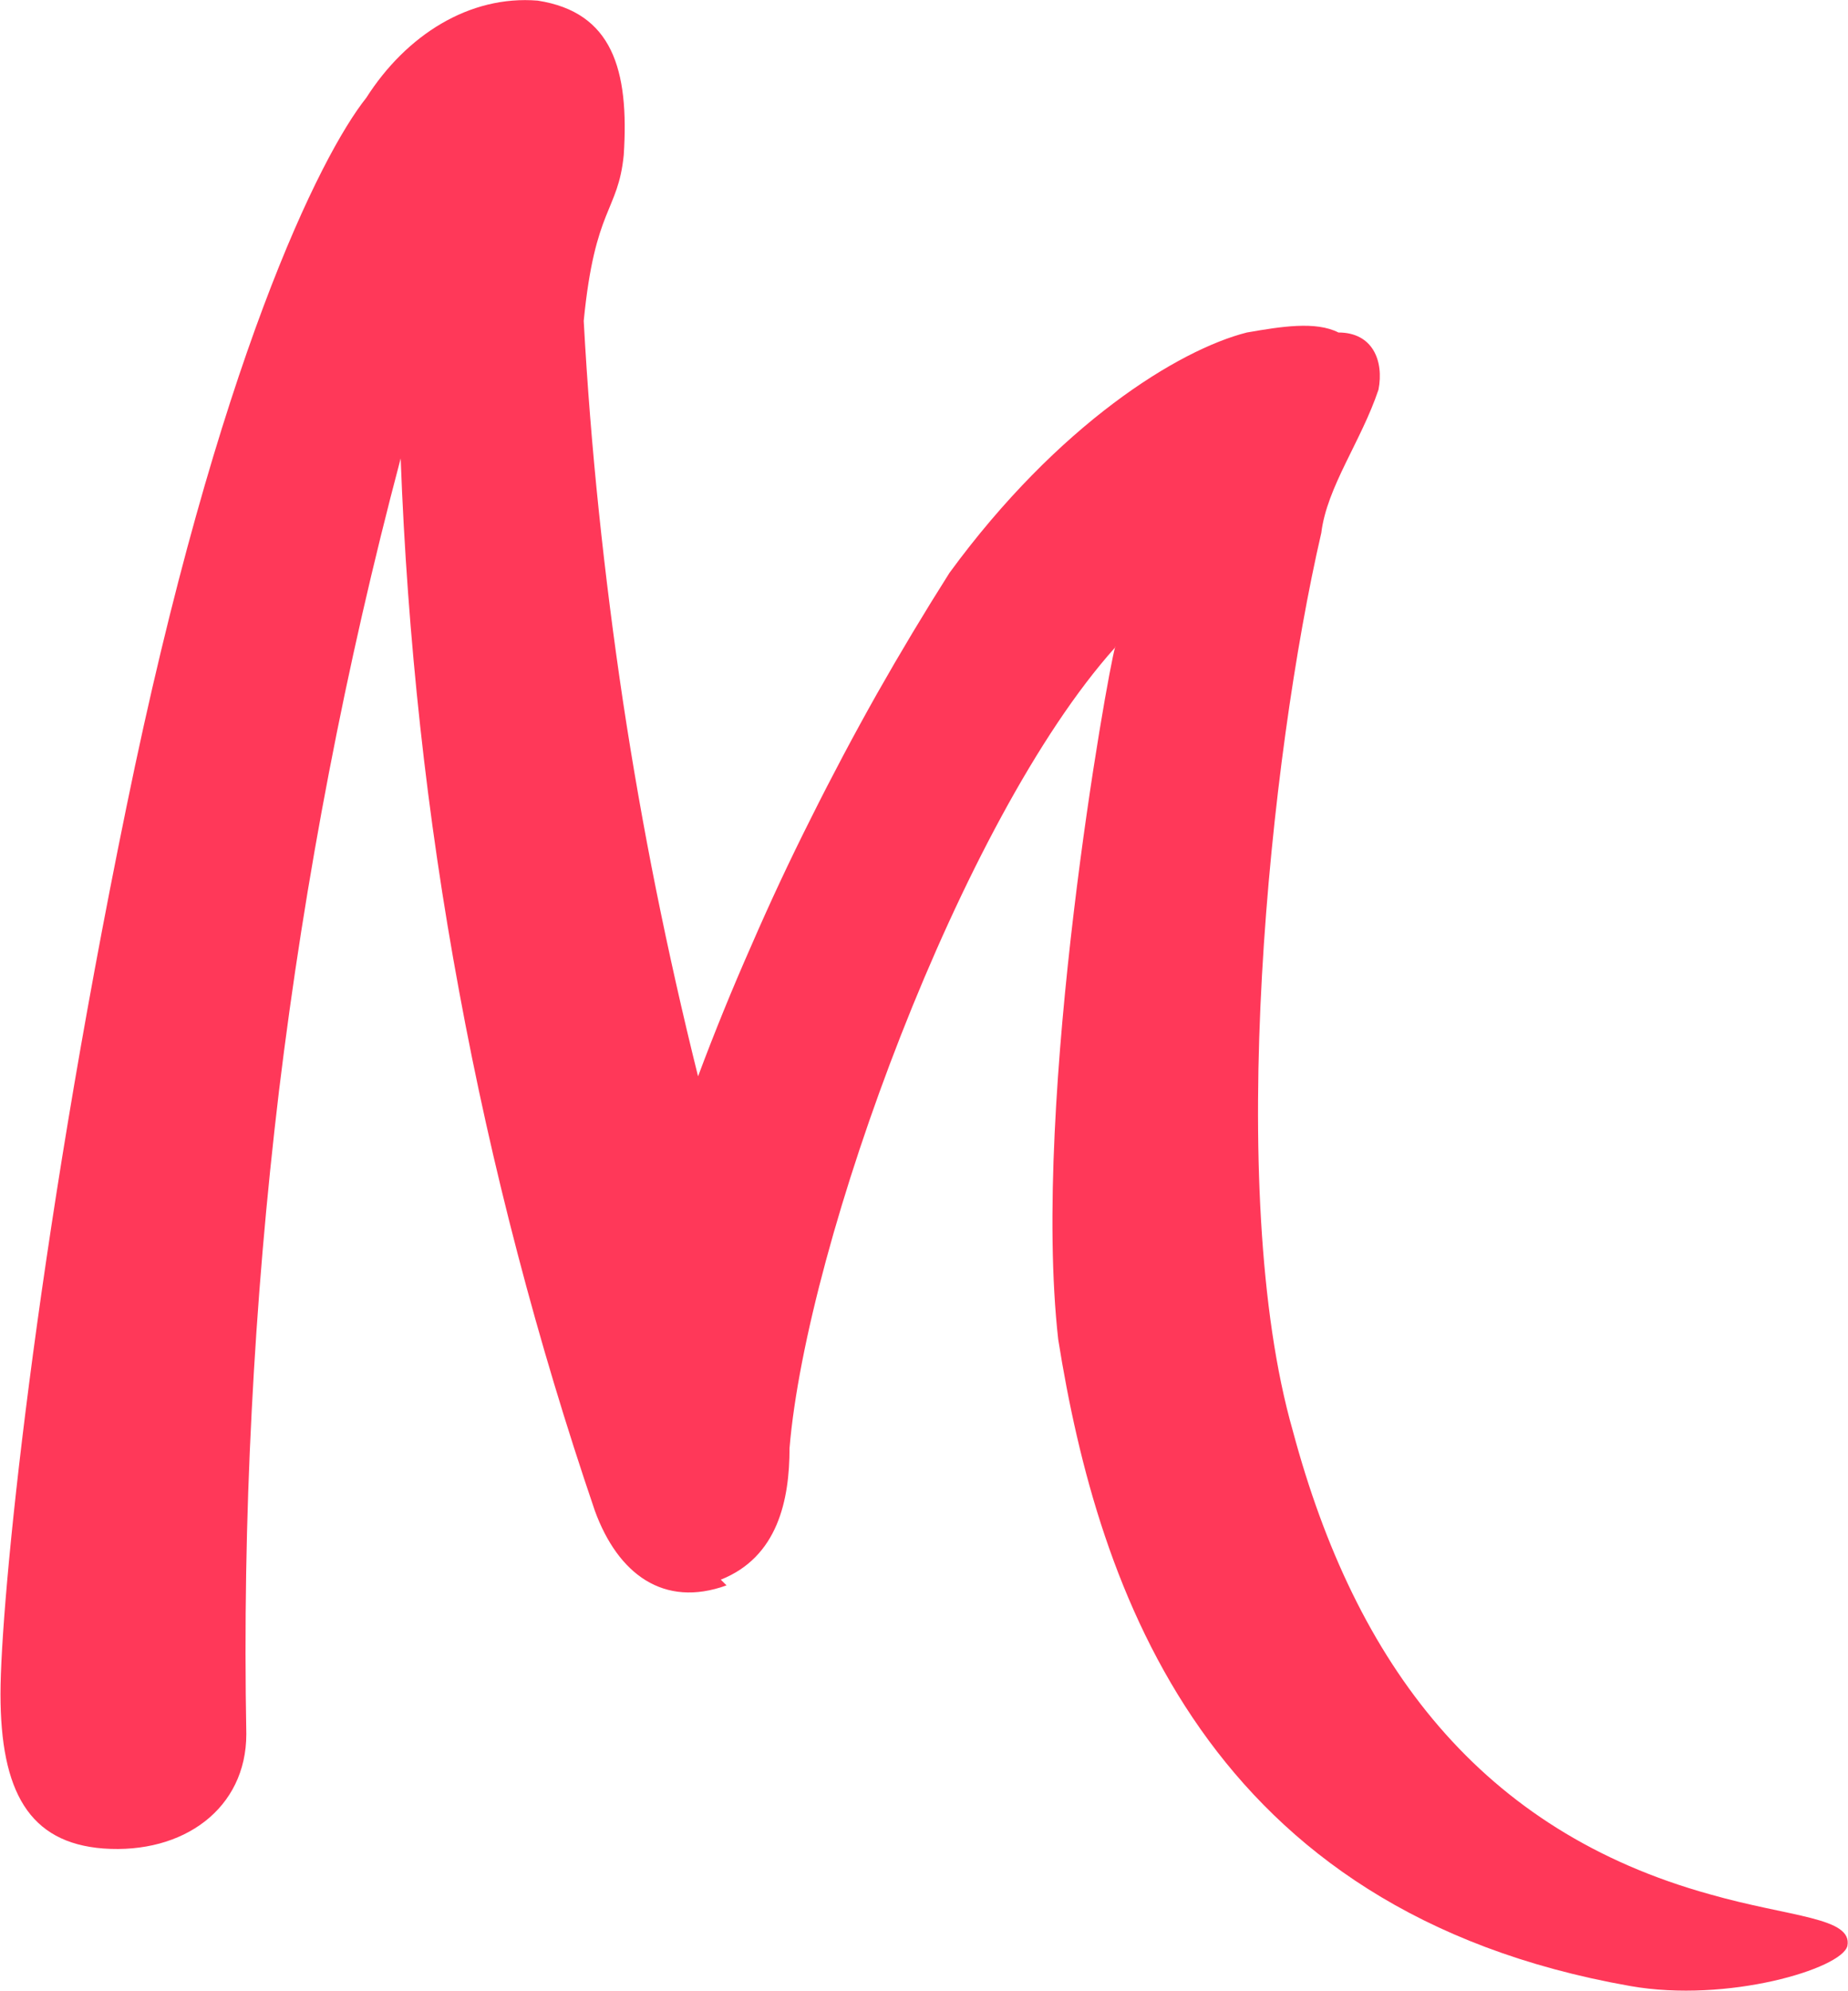 <svg version="1.2" xmlns="http://www.w3.org/2000/svg" viewBox="0 0 1487 1601" width="1487" height="1601">
	<title>CASH3</title>
	<style>
		.s0 { fill: #ff3859 } 
	</style>
	<path id="Layer" fill-rule="evenodd" class="s0" d="m584.6 1275c-50.6 18.3-87.3-9.1-105.9-59.9q-34.8-102-62.2-206.8q-27.4-104.5-47-210.8q-19.7-106.1-31.4-213.5q-11.7-107.4-15.7-215.3q-33.2 125.2-57.7 252.6q-24.5 127.3-40.2 256q-15.4 128.6-22 258.1q-6.7 129.7-4.3 259.2c0 59.8-50.5 96.7-115.1 92c-59.8-4.6-82.7-46-82.7-124.2c0-73.6 27.6-354.3 101.3-713.2c73.4-358.9 156.3-524.5 193-570.5c32.2-50.5 83-82.7 138-78.2c59.9 9.3 73.7 55.3 69.2 124.2c-4.6 46-23.2 41.4-32.2 133.4q4.2 76.9 12.2 153.4q8 76.6 19.4 152.6q11.5 76 26.6 151.3q15.2 75.5 33.8 150.2q19.9-53.2 42.8-105q22.6-52.1 48.1-102.7q25.3-50.7 53.2-100.2q27.9-49.2 58.2-97c87.5-119.6 184.3-179.4 239.3-193.3c27.7-4.8 55.3-9.3 73.7 0c27.6 0 36.7 22.9 32.2 46c-13.9 41.5-41.5 78.2-46 115.1c-41.5 179.5-78.2 529-22.9 722.3c50.5 188.5 151.8 321.9 335.8 372.7c64.4 18.4 114.9 18.4 110.4 41.5c-4.6 18.3-96.6 46-174.7 32.2c-340.6-59.9-428.1-317.7-460.3-520c-21.8-193.3 39.9-537 45.7-556.4c-124.1 138.5-248 478.2-261.9 643.8c0 41.5-9.3 87.5-55.3 105.8zm313-754.7q0-0.8-0.5 0.6q0.2-0.3 0.5-0.6z" />
</svg>